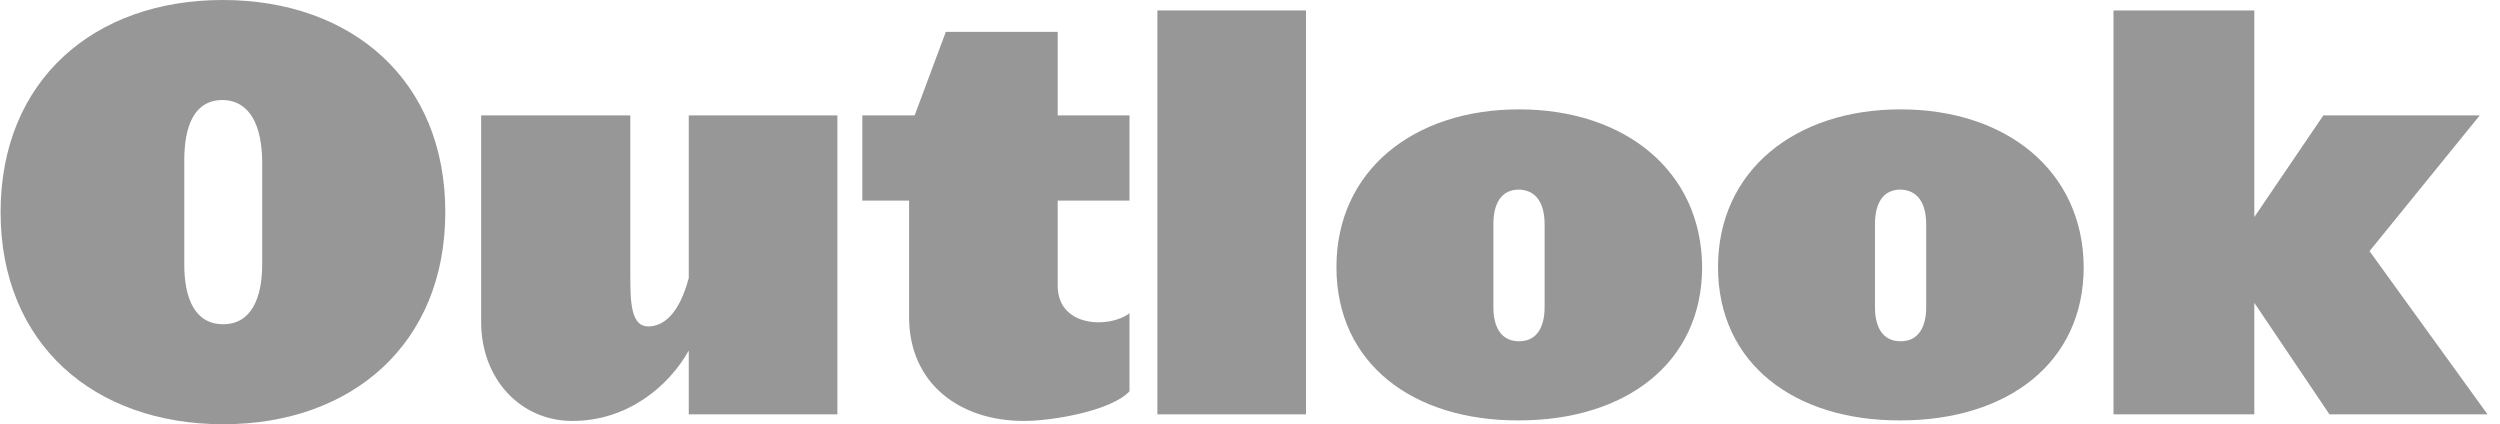 <svg width="165" height="28" viewBox="0 0 165 28" fill="none" xmlns="http://www.w3.org/2000/svg">
<path d="M29.39 14C29.39 5.295 23.219 0 14.696 0C6.21 0 0.039 5.295 0.039 14C0.039 22.705 6.21 28 14.733 28C23.219 28 29.39 22.705 29.39 14ZM17.305 17.446C17.305 19.694 16.57 21.399 14.733 21.399C12.86 21.399 12.162 19.694 12.162 17.446V10.591C12.162 8.306 12.823 6.601 14.696 6.601C16.533 6.637 17.268 8.342 17.305 10.591V17.446Z" fill="#979797"/>
<path d="M55.267 27.347V7.617H45.458V18.352C44.797 20.819 43.732 21.544 42.777 21.544C41.675 21.544 41.601 20.021 41.601 18.28V7.617H31.756V21.254C31.756 24.99 34.328 27.782 37.781 27.782C41.417 27.782 44.136 25.497 45.458 23.14V27.347H55.267Z" fill="#979797"/>
<path d="M74.547 25.824V20.674C73.224 21.689 69.808 21.617 69.808 18.86V13.238H74.547V7.617H69.808V2.104H62.424L60.367 7.617H56.914V13.238H60V20.927C60 25.316 63.343 27.782 67.567 27.782C69.551 27.782 73.371 27.093 74.547 25.824Z" fill="#979797"/>
<path d="M86.196 27.347V0.689H76.388V27.347H86.196Z" fill="#979797"/>
<path d="M112.34 17.627C112.303 11.28 107.234 7.218 100.254 7.218C93.274 7.218 88.205 11.28 88.205 17.627C88.205 24.01 93.274 27.782 100.254 27.746C107.271 27.746 112.34 23.974 112.34 17.627ZM101.944 20.275C101.944 21.544 101.466 22.523 100.254 22.523C99.042 22.523 98.564 21.544 98.564 20.275V14.798C98.564 13.492 99.042 12.513 100.254 12.513C101.466 12.549 101.944 13.528 101.944 14.798V20.275Z" fill="#979797"/>
<path d="M137.524 17.627C137.487 11.28 132.418 7.218 125.438 7.218C118.458 7.218 113.389 11.28 113.389 17.627C113.389 24.01 118.458 27.782 125.438 27.746C132.454 27.746 137.524 23.974 137.524 17.627ZM127.128 20.275C127.128 21.544 126.65 22.523 125.438 22.523C124.226 22.523 123.748 21.544 123.748 20.275V14.798C123.748 13.492 124.226 12.513 125.438 12.513C126.65 12.549 127.128 13.528 127.128 14.798V20.275Z" fill="#979797"/>
<path d="M164.177 27.347L156.389 16.575L163.663 7.617H153.34L148.785 14.326V0.689H139.491V27.347H148.785V19.985L153.744 27.347H164.177Z" fill="#979797"/>
</svg>
